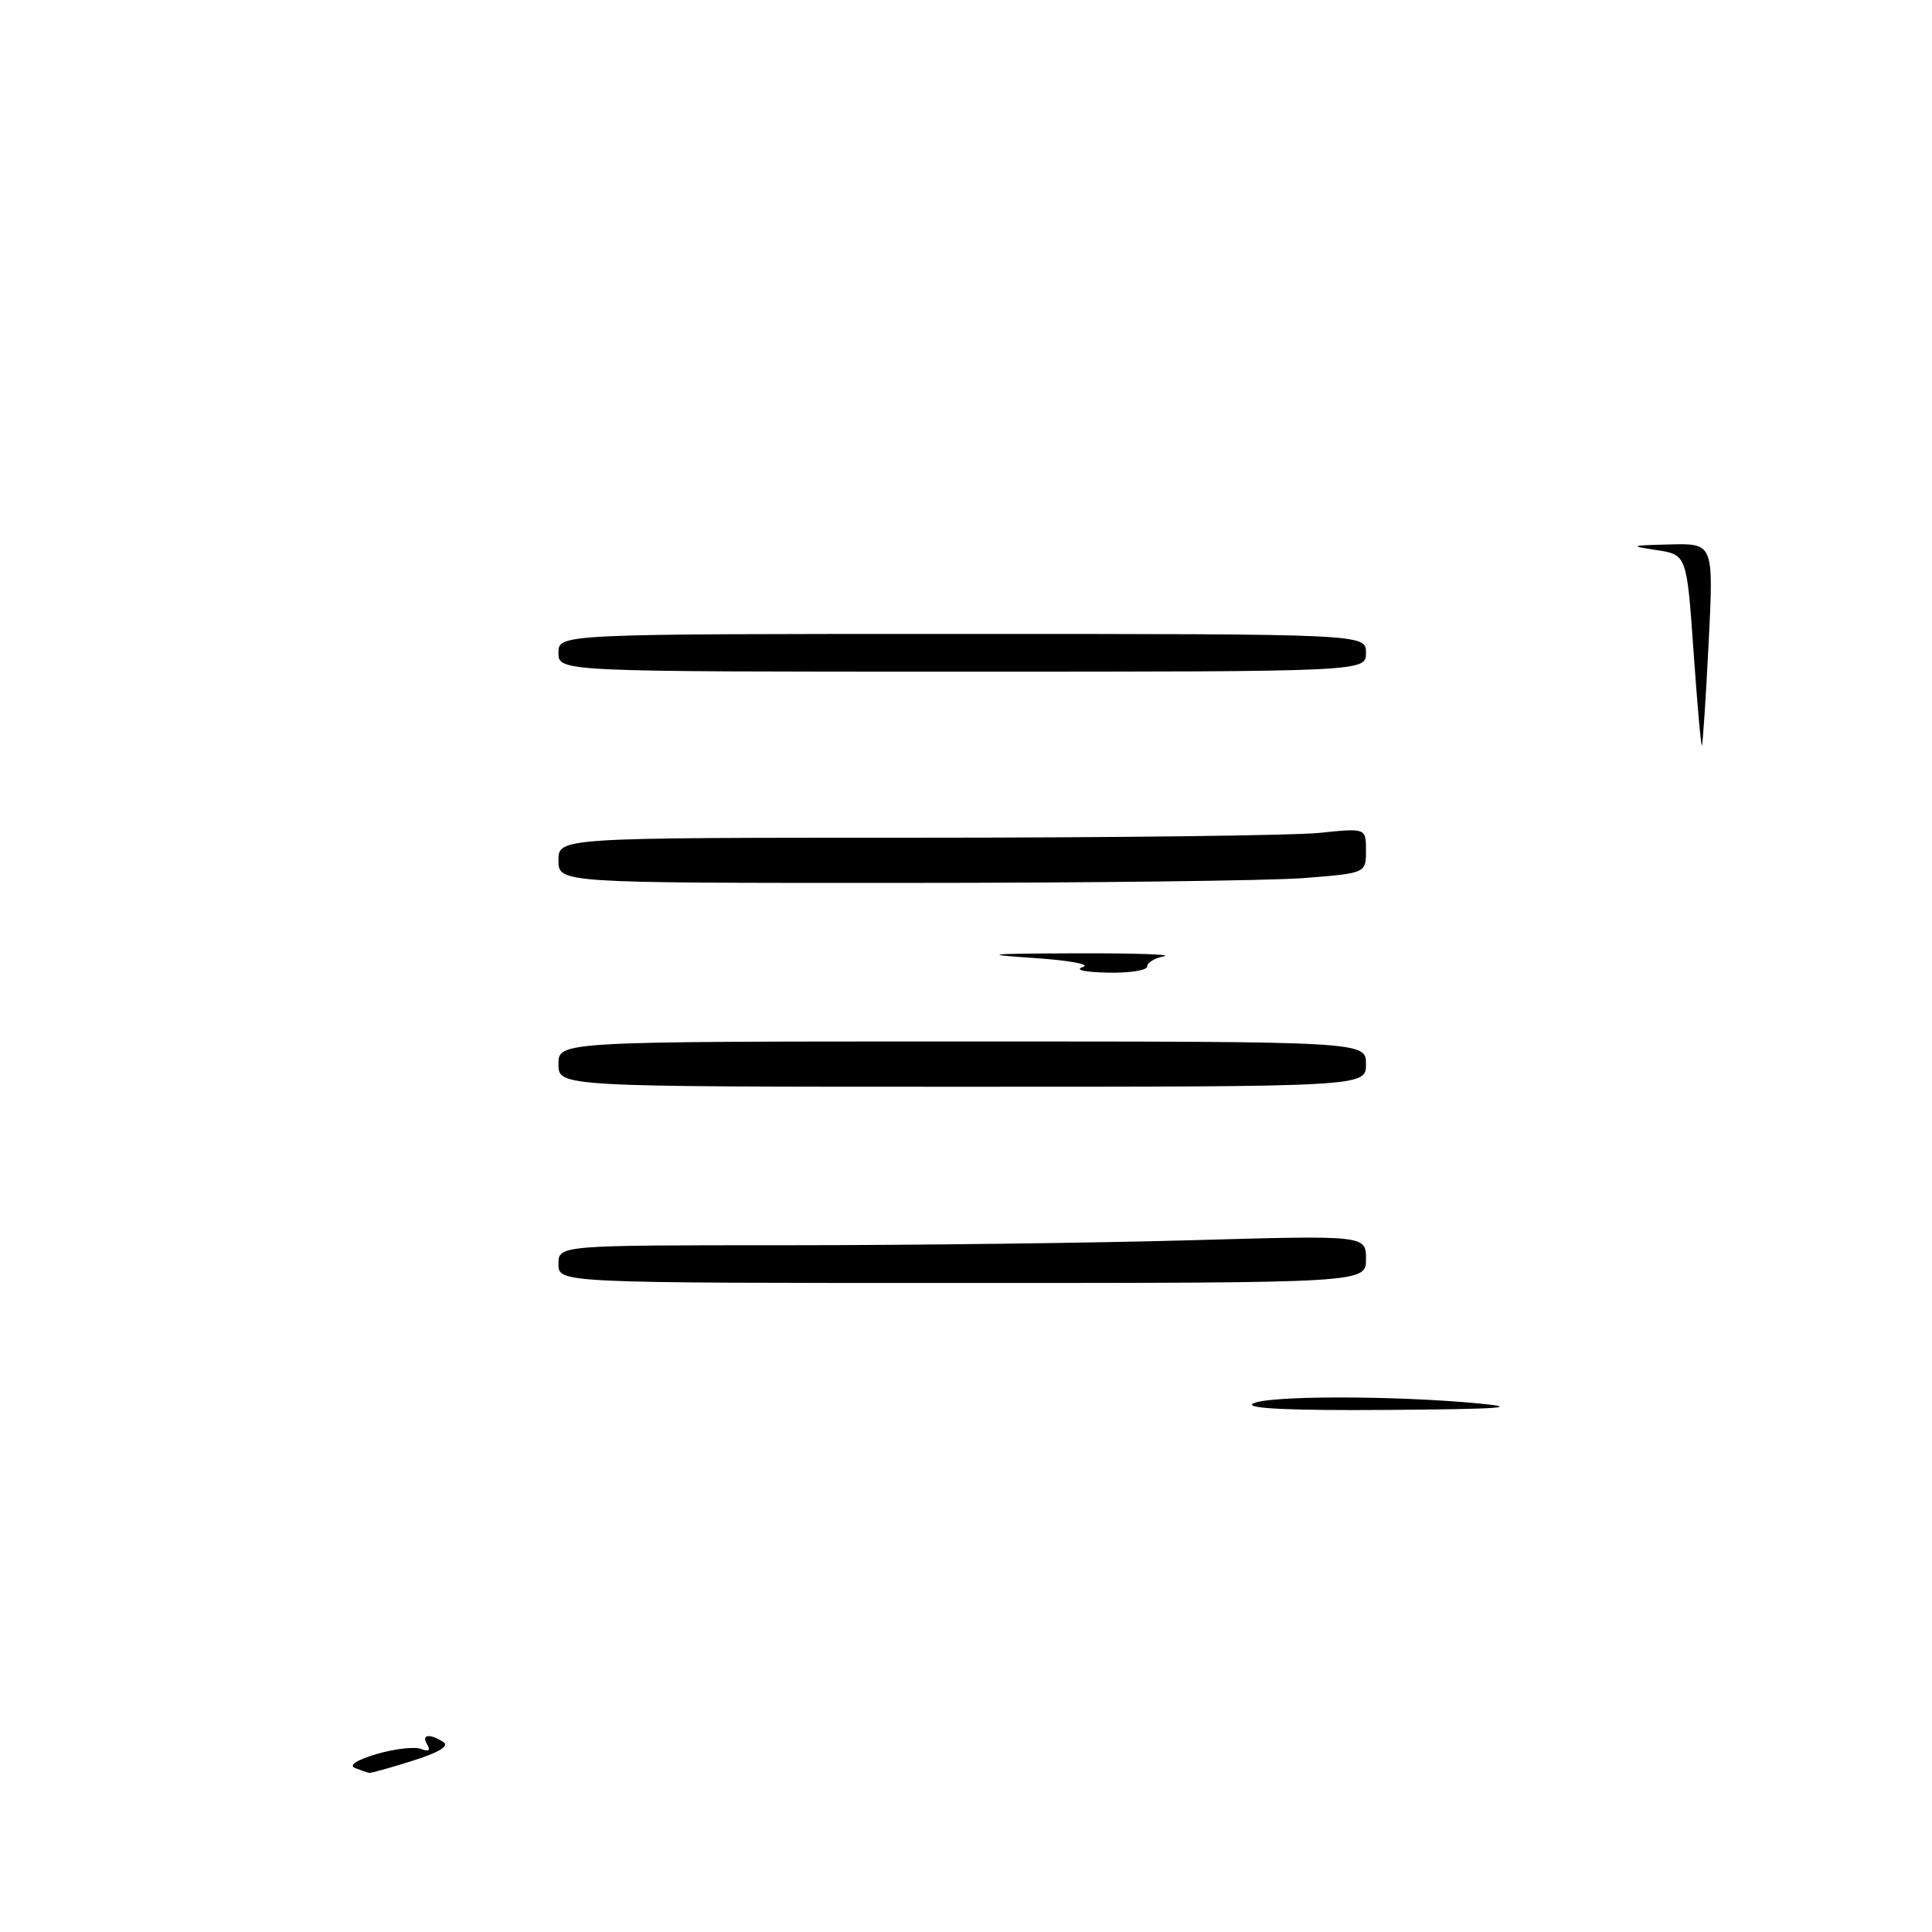 <?xml version="1.0" encoding="UTF-8" standalone="no"?>
<!DOCTYPE svg PUBLIC "-//W3C//DTD SVG 1.1//EN" "http://www.w3.org/Graphics/SVG/1.1/DTD/svg11.dtd" >
<svg xmlns="http://www.w3.org/2000/svg" xmlns:xlink="http://www.w3.org/1999/xlink" version="1.1" viewBox="0 0 256 256">
 <g >
 <path fill="currentColor"
d=" M 47.04 234.27 C 46.16 233.92 47.27 233.20 49.90 232.42 C 52.28 231.72 54.92 231.42 55.77 231.74 C 56.80 232.14 57.08 231.94 56.61 231.17 C 55.78 229.83 56.90 229.65 58.76 230.83 C 59.58 231.35 58.14 232.22 54.67 233.31 C 51.73 234.24 49.14 234.96 48.91 234.92 C 48.69 234.88 47.84 234.58 47.04 234.27 Z  M 166.00 186.00 C 167.69 184.91 184.60 184.89 196.00 185.97 C 201.69 186.51 198.78 186.71 184.00 186.82 C 171.10 186.92 165.01 186.64 166.00 186.00 Z  M 74.00 167.50 C 74.00 165.00 74.00 165.00 104.25 165.00 C 120.89 165.00 144.96 164.70 157.75 164.34 C 181.00 163.68 181.00 163.68 181.00 166.84 C 181.00 170.00 181.00 170.00 127.50 170.00 C 74.00 170.00 74.00 170.00 74.00 167.50 Z  M 74.00 141.00 C 74.00 138.00 74.00 138.00 127.50 138.00 C 181.00 138.00 181.00 138.00 181.00 141.00 C 181.00 144.00 181.00 144.00 127.50 144.00 C 74.00 144.00 74.00 144.00 74.00 141.00 Z  M 143.50 128.13 C 144.60 127.79 141.68 127.25 137.00 126.94 C 129.83 126.46 130.69 126.36 142.50 126.32 C 150.20 126.29 155.49 126.47 154.25 126.71 C 153.01 126.94 152.00 127.56 152.00 128.07 C 152.00 128.58 149.64 128.95 146.75 128.88 C 143.69 128.82 142.33 128.50 143.50 128.13 Z  M 74.00 114.00 C 74.00 111.00 74.00 111.00 121.35 111.00 C 147.40 111.00 171.47 110.71 174.85 110.36 C 181.00 109.72 181.00 109.72 181.00 112.71 C 181.00 115.70 181.00 115.70 172.75 116.35 C 168.21 116.70 144.14 116.99 119.25 116.99 C 74.00 117.00 74.00 117.00 74.00 114.00 Z  M 224.40 86.27 C 223.50 73.50 223.50 73.50 219.50 72.89 C 215.82 72.33 215.97 72.27 221.29 72.14 C 227.07 72.00 227.07 72.00 226.40 85.25 C 226.03 92.54 225.63 98.62 225.51 98.77 C 225.39 98.92 224.89 93.29 224.40 86.27 Z  M 74.00 86.50 C 74.00 84.00 74.00 84.00 127.50 84.00 C 181.00 84.00 181.00 84.00 181.00 86.50 C 181.00 89.00 181.00 89.00 127.50 89.00 C 74.00 89.00 74.00 89.00 74.00 86.50 Z "/>
</g>
</svg>